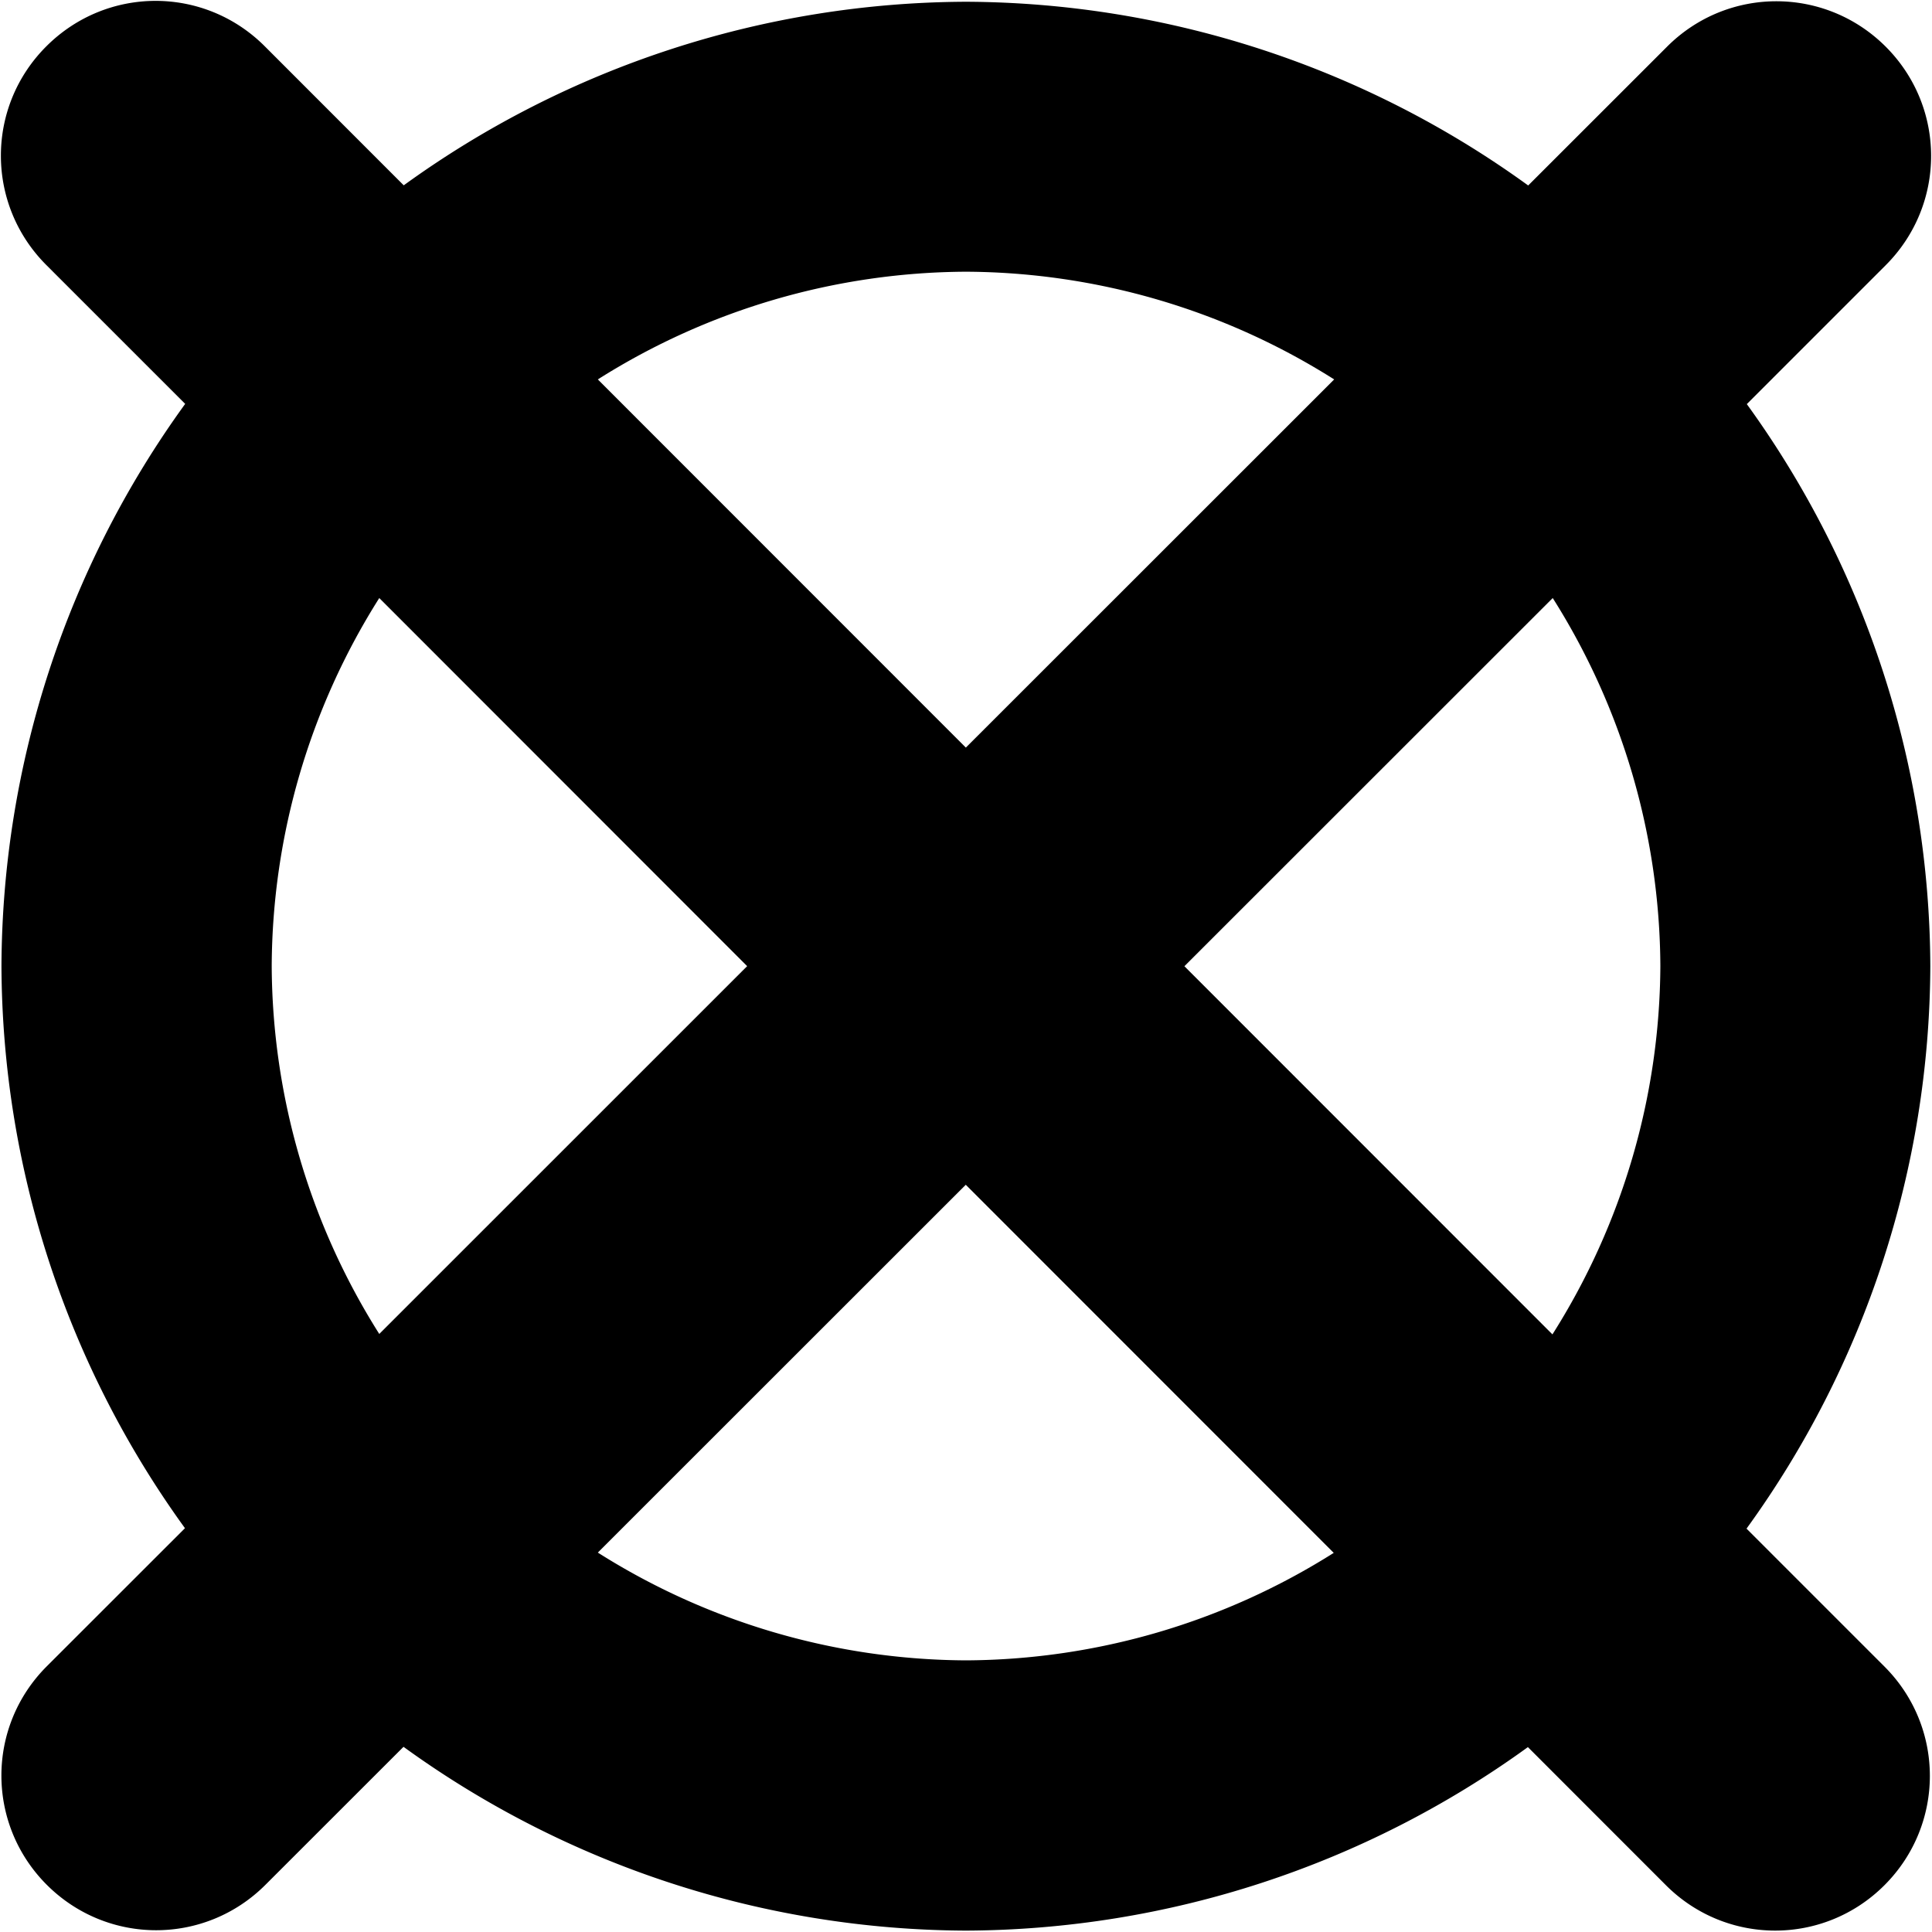 <?xml version="1.0" encoding="UTF-8" standalone="no"?>
<!-- Created with Inkscape (http://www.inkscape.org/) -->

<svg
   width="100"
   height="100"
   viewBox="0 0 26.458 26.458"
   version="1.1"
   id="svg1"
   inkscape:version="1.3.2 (091e20e, 2023-11-25, custom)"
   sodipodi:docname="Open.svg"
   xmlns:inkscape="http://www.inkscape.org/namespaces/inkscape"
   xmlns:sodipodi="http://sodipodi.sourceforge.net/DTD/sodipodi-0.dtd"
   xmlns="http://www.w3.org/2000/svg"
   xmlns:svg="http://www.w3.org/2000/svg">
  <sodipodi:namedview
     id="namedview1"
     pagecolor="#505050"
     bordercolor="#eeeeee"
     borderopacity="1"
     inkscape:showpageshadow="0"
     inkscape:pageopacity="0"
     inkscape:pagecheckerboard="0"
     inkscape:deskcolor="#505050"
     inkscape:document-units="mm"
     inkscape:zoom="4.1877625"
     inkscape:cx="77.607075"
     inkscape:cy="62.205056"
     inkscape:window-width="2560"
     inkscape:window-height="1027"
     inkscape:window-x="-8"
     inkscape:window-y="22"
     inkscape:window-maximized="1"
     inkscape:current-layer="layer1" />
  <defs
     id="defs1" />
  <g
     inkscape:label="Ebene 1"
     inkscape:groupmode="layer"
     id="layer1">
    <path
       id="rect2"
       d="M 2.131 0.012 C 1.59 0.012 1.049 0.22 0.634 0.635 C -0.195 1.464 -0.195 2.799 0.634 3.629 L 2.536 5.531 A 13.207 13.207 0 0 0 0.02 13.231 A 13.207 13.207 0 0 0 2.533 20.928 L 0.641 22.819 C -0.188 23.648 -0.188 24.983 0.641 25.812 C 1.471 26.641 2.806 26.641 3.635 25.812 L 5.526 23.922 A 13.207 13.207 0 0 0 13.228 26.439 A 13.207 13.207 0 0 0 20.924 23.926 L 22.814 25.817 C 23.643 26.646 24.978 26.646 25.807 25.817 C 26.636 24.988 26.636 23.652 25.807 22.823 L 23.918 20.934 A 13.207 13.207 0 0 0 26.435 13.231 A 13.207 13.207 0 0 0 23.922 5.534 L 25.824 3.632 C 26.653 2.803 26.653 1.468 25.824 0.639 C 24.994 -0.19 23.659 -0.19 22.83 0.639 L 20.928 2.54 A 13.207 13.207 0 0 0 13.228 0.024 A 13.207 13.207 0 0 0 5.529 2.538 L 3.627 0.635 C 3.213 0.22 2.672 0.012 2.131 0.012 z M 13.229 3.721 A 9.509 9.509 0 0 1 18.271 5.196 L 13.227 10.238 L 8.187 5.196 A 9.509 9.509 0 0 1 13.229 3.721 z M 21.264 8.19 A 9.509 9.509 0 0 1 22.738 13.229 A 9.509 9.509 0 0 1 21.26 18.274 L 16.22 13.232 L 21.264 8.19 z M 5.194 8.19 L 10.232 13.231 L 5.194 18.268 A 9.509 9.509 0 0 1 3.721 13.229 A 9.509 9.509 0 0 1 5.194 8.19 z M 13.226 16.225 L 18.265 21.266 A 9.509 9.509 0 0 1 13.229 22.738 A 9.509 9.509 0 0 1 8.187 21.262 L 13.226 16.225 z " />
  </g>
</svg>
